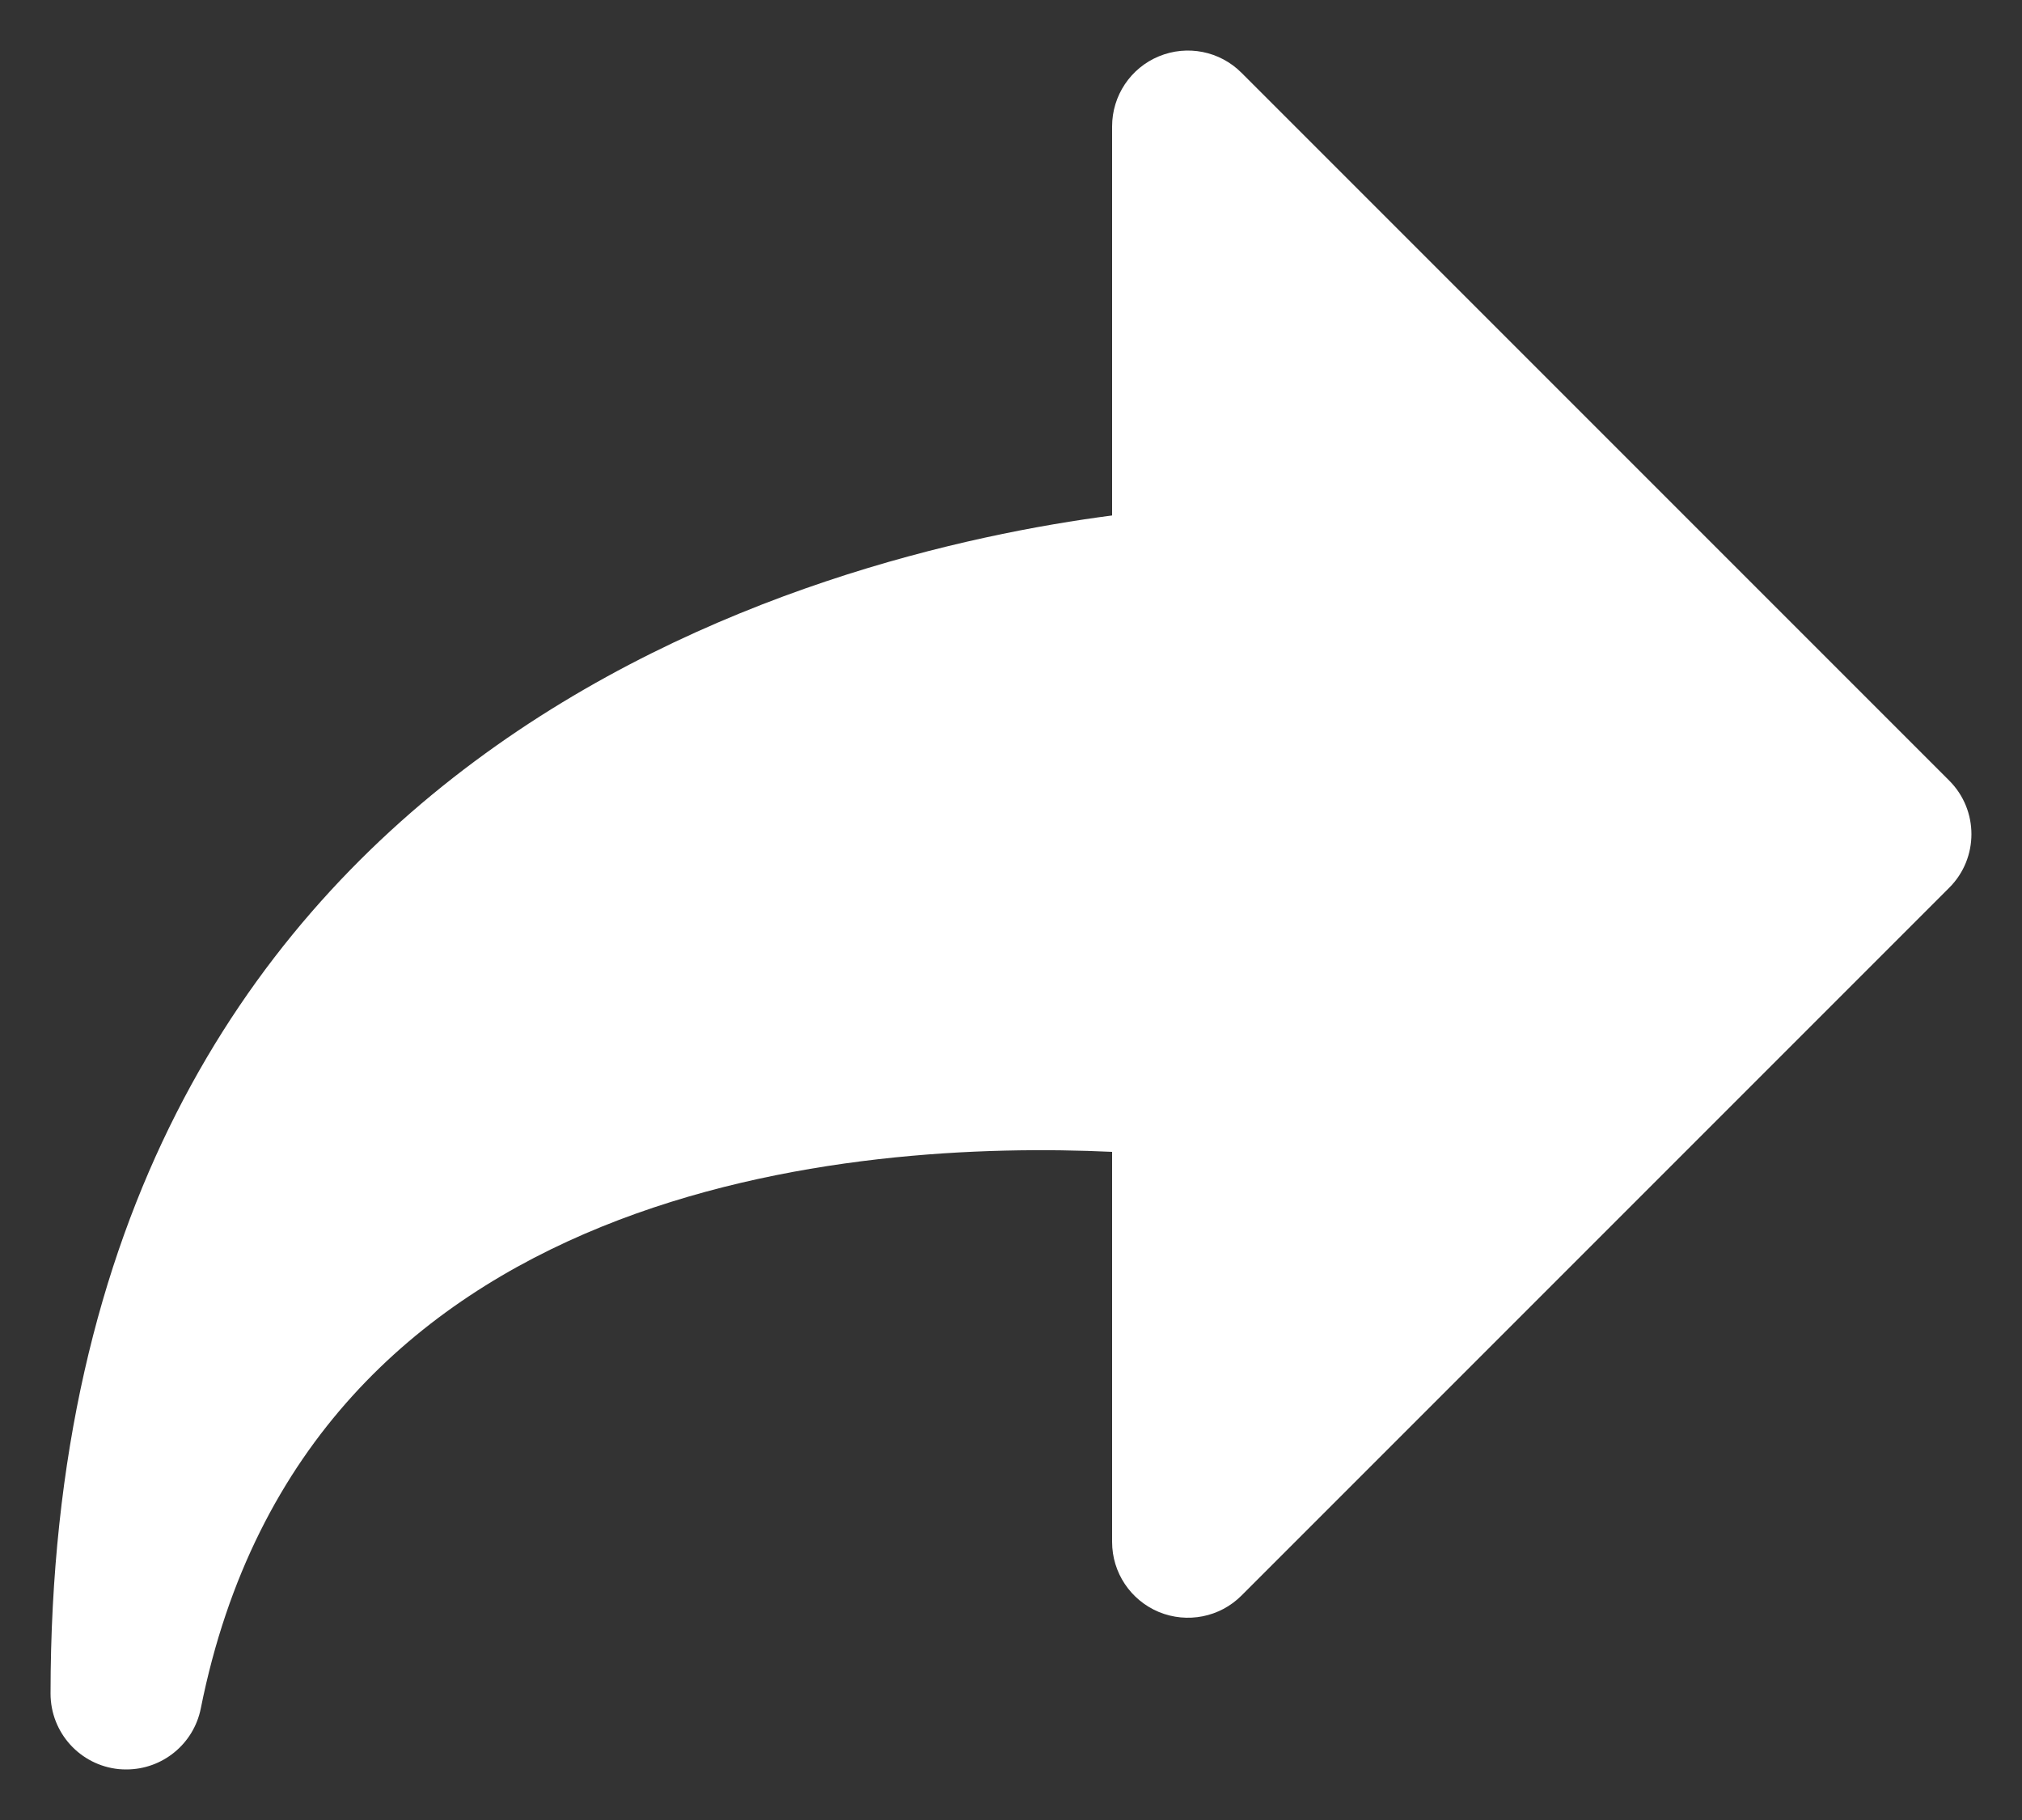 <svg width="20" height="18" viewBox="0 0 20 18" fill="none" xmlns="http://www.w3.org/2000/svg">
<rect x="0" y="0" width="20" height="18" fill="#333333" stroke="none"/>
<path d="M1.177 17.497C1.201 17.499 1.226 17.5 1.25 17.5C1.605 17.5 1.915 17.25 1.986 16.897C3.034 11.649 8.504 11.275 11 11.392V15.25C11 15.553 11.182 15.826 11.463 15.943C11.743 16.058 12.066 15.995 12.28 15.78L19.28 8.78C19.573 8.488 19.573 8.012 19.28 7.72L12.28 0.72C12.066 0.505 11.743 0.441 11.463 0.557C11.182 0.673 11 0.947 11 1.25V5.098C8.184 5.465 0.5 7.333 0.5 16.75C0.5 17.136 0.792 17.459 1.177 17.497Z" fill="white"/>
</svg>
